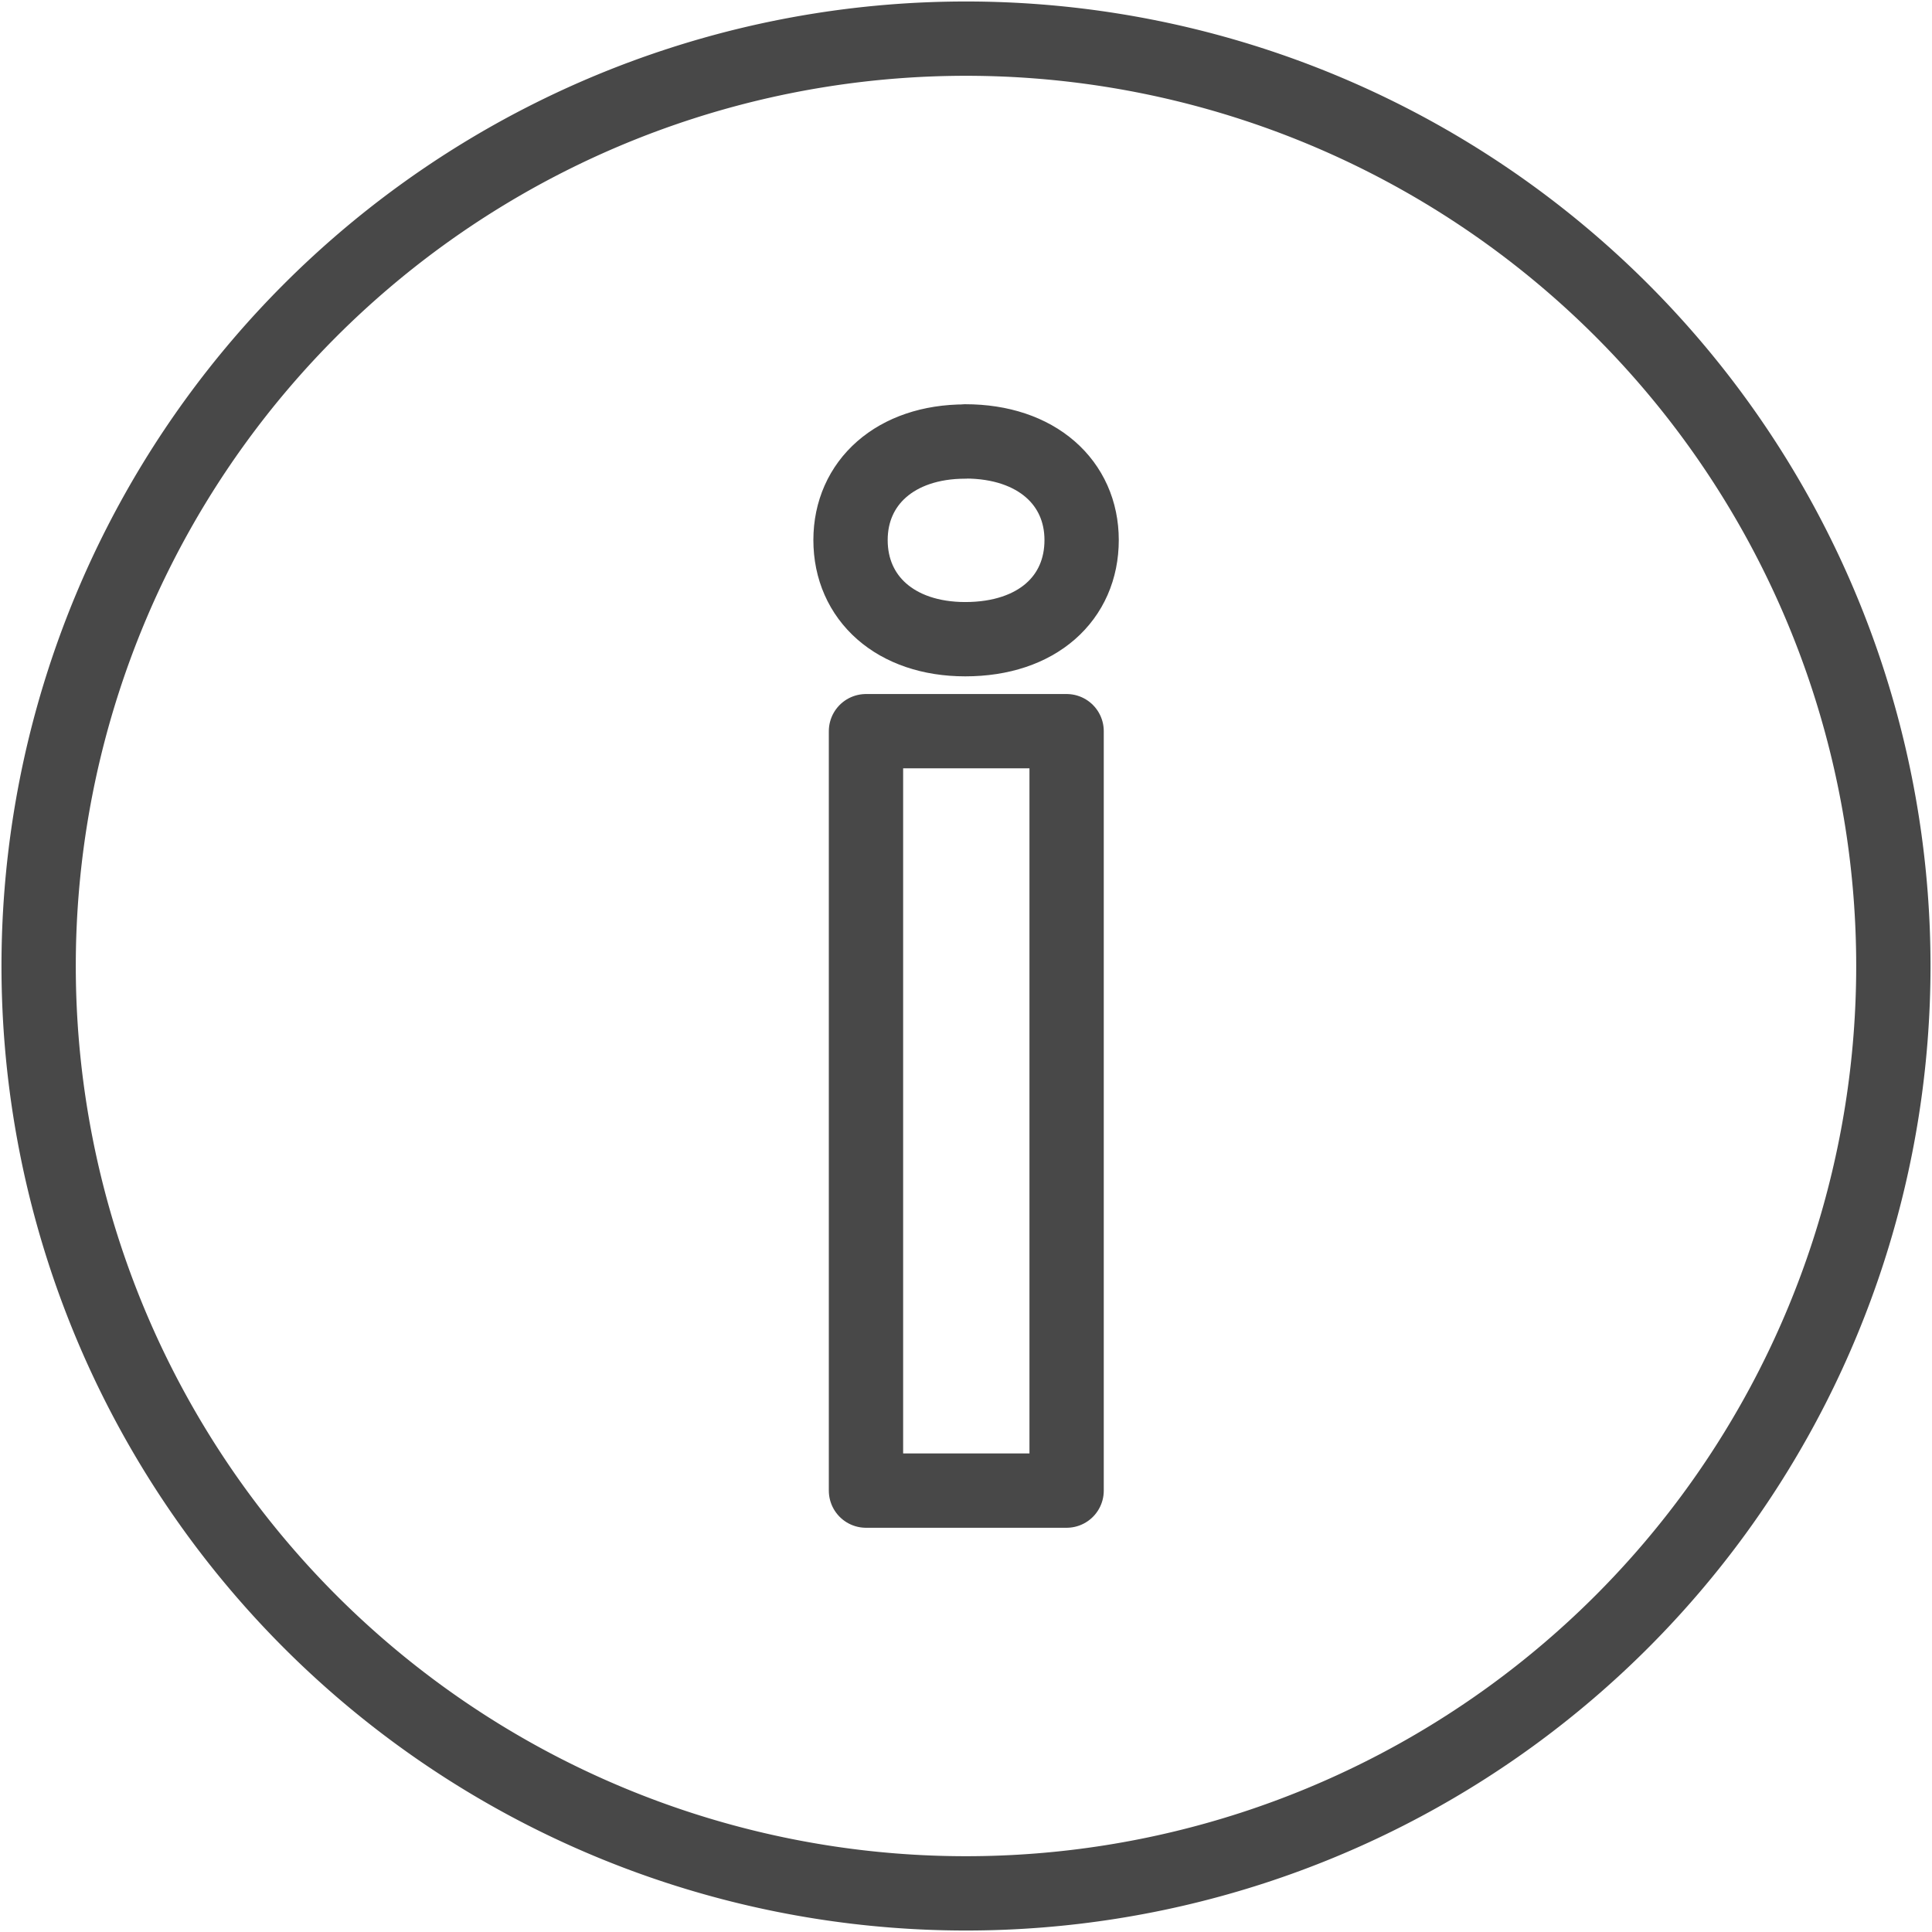 <svg xmlns="http://www.w3.org/2000/svg" width="13" height="13" fill="none" style=""><rect id="backgroundrect" width="100%" height="100%" x="0" y="0" fill="none" stroke="none"/>
    
    
<g class="currentLayer" style=""><title>Layer 1</title><path stroke="#484848" stroke-linecap="round" stroke-linejoin="round" stroke-miterlimit="10" stroke-width=".5" d="M6.5 12.74A6.24 6.24 0 1 0 6.5.26a6.24 6.24 0 0 0 0 12.48z" id="svg_1" class="" stroke-opacity="1"/><path stroke="#484848" stroke-linecap="round" stroke-linejoin="round" stroke-miterlimit="10" stroke-width=".5" d="M6.495 2.97c.48 0 .783.278.783.664 0 .39-.298.667-.783.667-.47 0-.772-.277-.772-.667 0-.386.302-.663.772-.663zm-.668 1.95h1.35v5.11h-1.35V4.92z" id="svg_2" class="" stroke-opacity="1"/></g></svg>